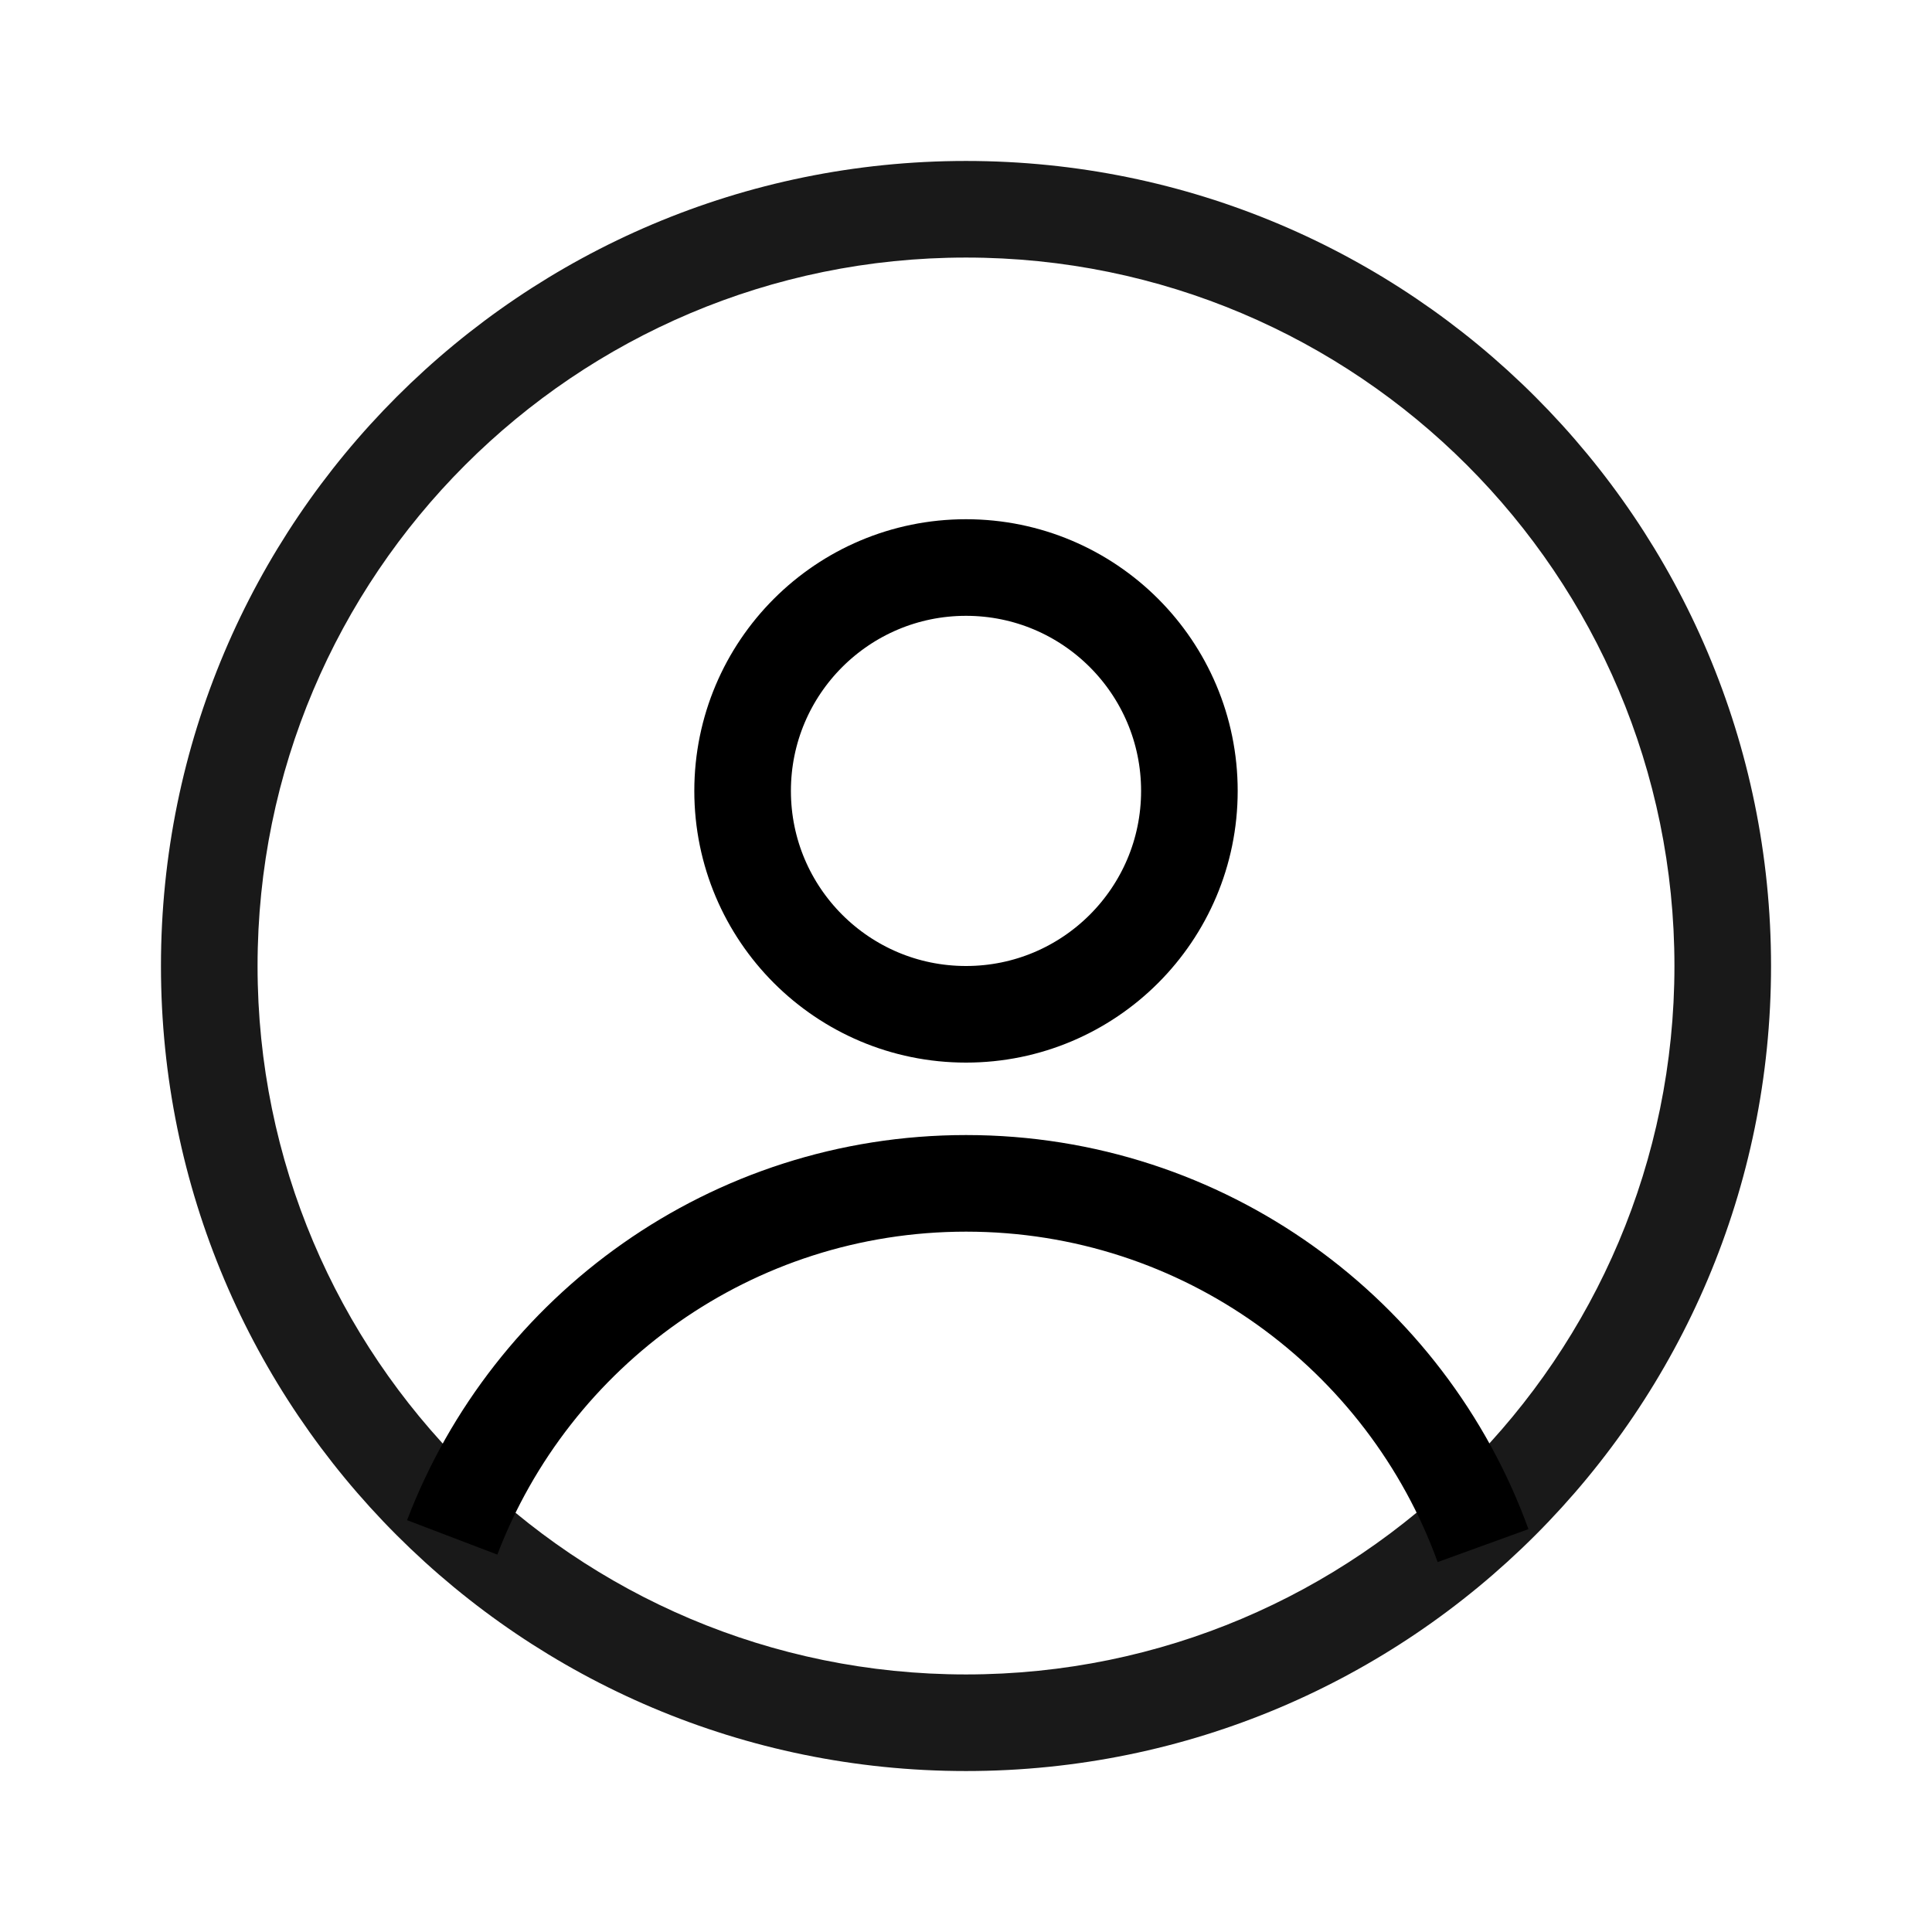 <?xml version="1.0" encoding="UTF-8"?>
<svg width="16px" height="16px" viewBox="0 0 16 16" version="1.1" xmlns="http://www.w3.org/2000/svg" xmlns:xlink="http://www.w3.org/1999/xlink">
    <!-- Generator: Sketch 61 (89581) - https://sketch.com -->
    <title>3.Icons/Outlined/identity</title>
    <desc>Created with Sketch.</desc>
    <g id="3.Icons/Outlined/identity" stroke="none" stroke-width="1" fill="none" fill-rule="evenodd">
        <g id="编组">
            <rect id="矩形" stroke="#979797" fill="#D8D8D8" opacity="0" x="0.5" y="0.5" width="15" height="15"></rect>
            <path d="M8,1.333 C11.682,1.333 14.667,4.318 14.667,8 C14.667,11.682 11.682,14.667 8,14.667 C4.318,14.667 1.333,11.682 1.333,8 C1.333,4.318 4.318,1.333 8,1.333 Z M8,2.133 C4.76,2.133 2.133,4.76 2.133,8 C2.133,11.24 4.76,13.867 8,13.867 C11.24,13.867 13.867,11.24 13.867,8 C13.867,4.76 11.24,2.133 8,2.133 Z" id="图标颜色" fill-opacity="0.9" fill="#000000"></path>
            <circle id="椭圆形" stroke="#000000" stroke-width="0.8" cx="8" cy="6.55" r="1.85"></circle>
            <path d="M12.282,12.8 C11.647,11.05 9.97,9.8 8.001,9.8 C6.058,9.8 4.399,11.018 3.745,12.732" id="路径" stroke="#000000" stroke-width="0.8"></path>
        </g>
    </g>
</svg>
